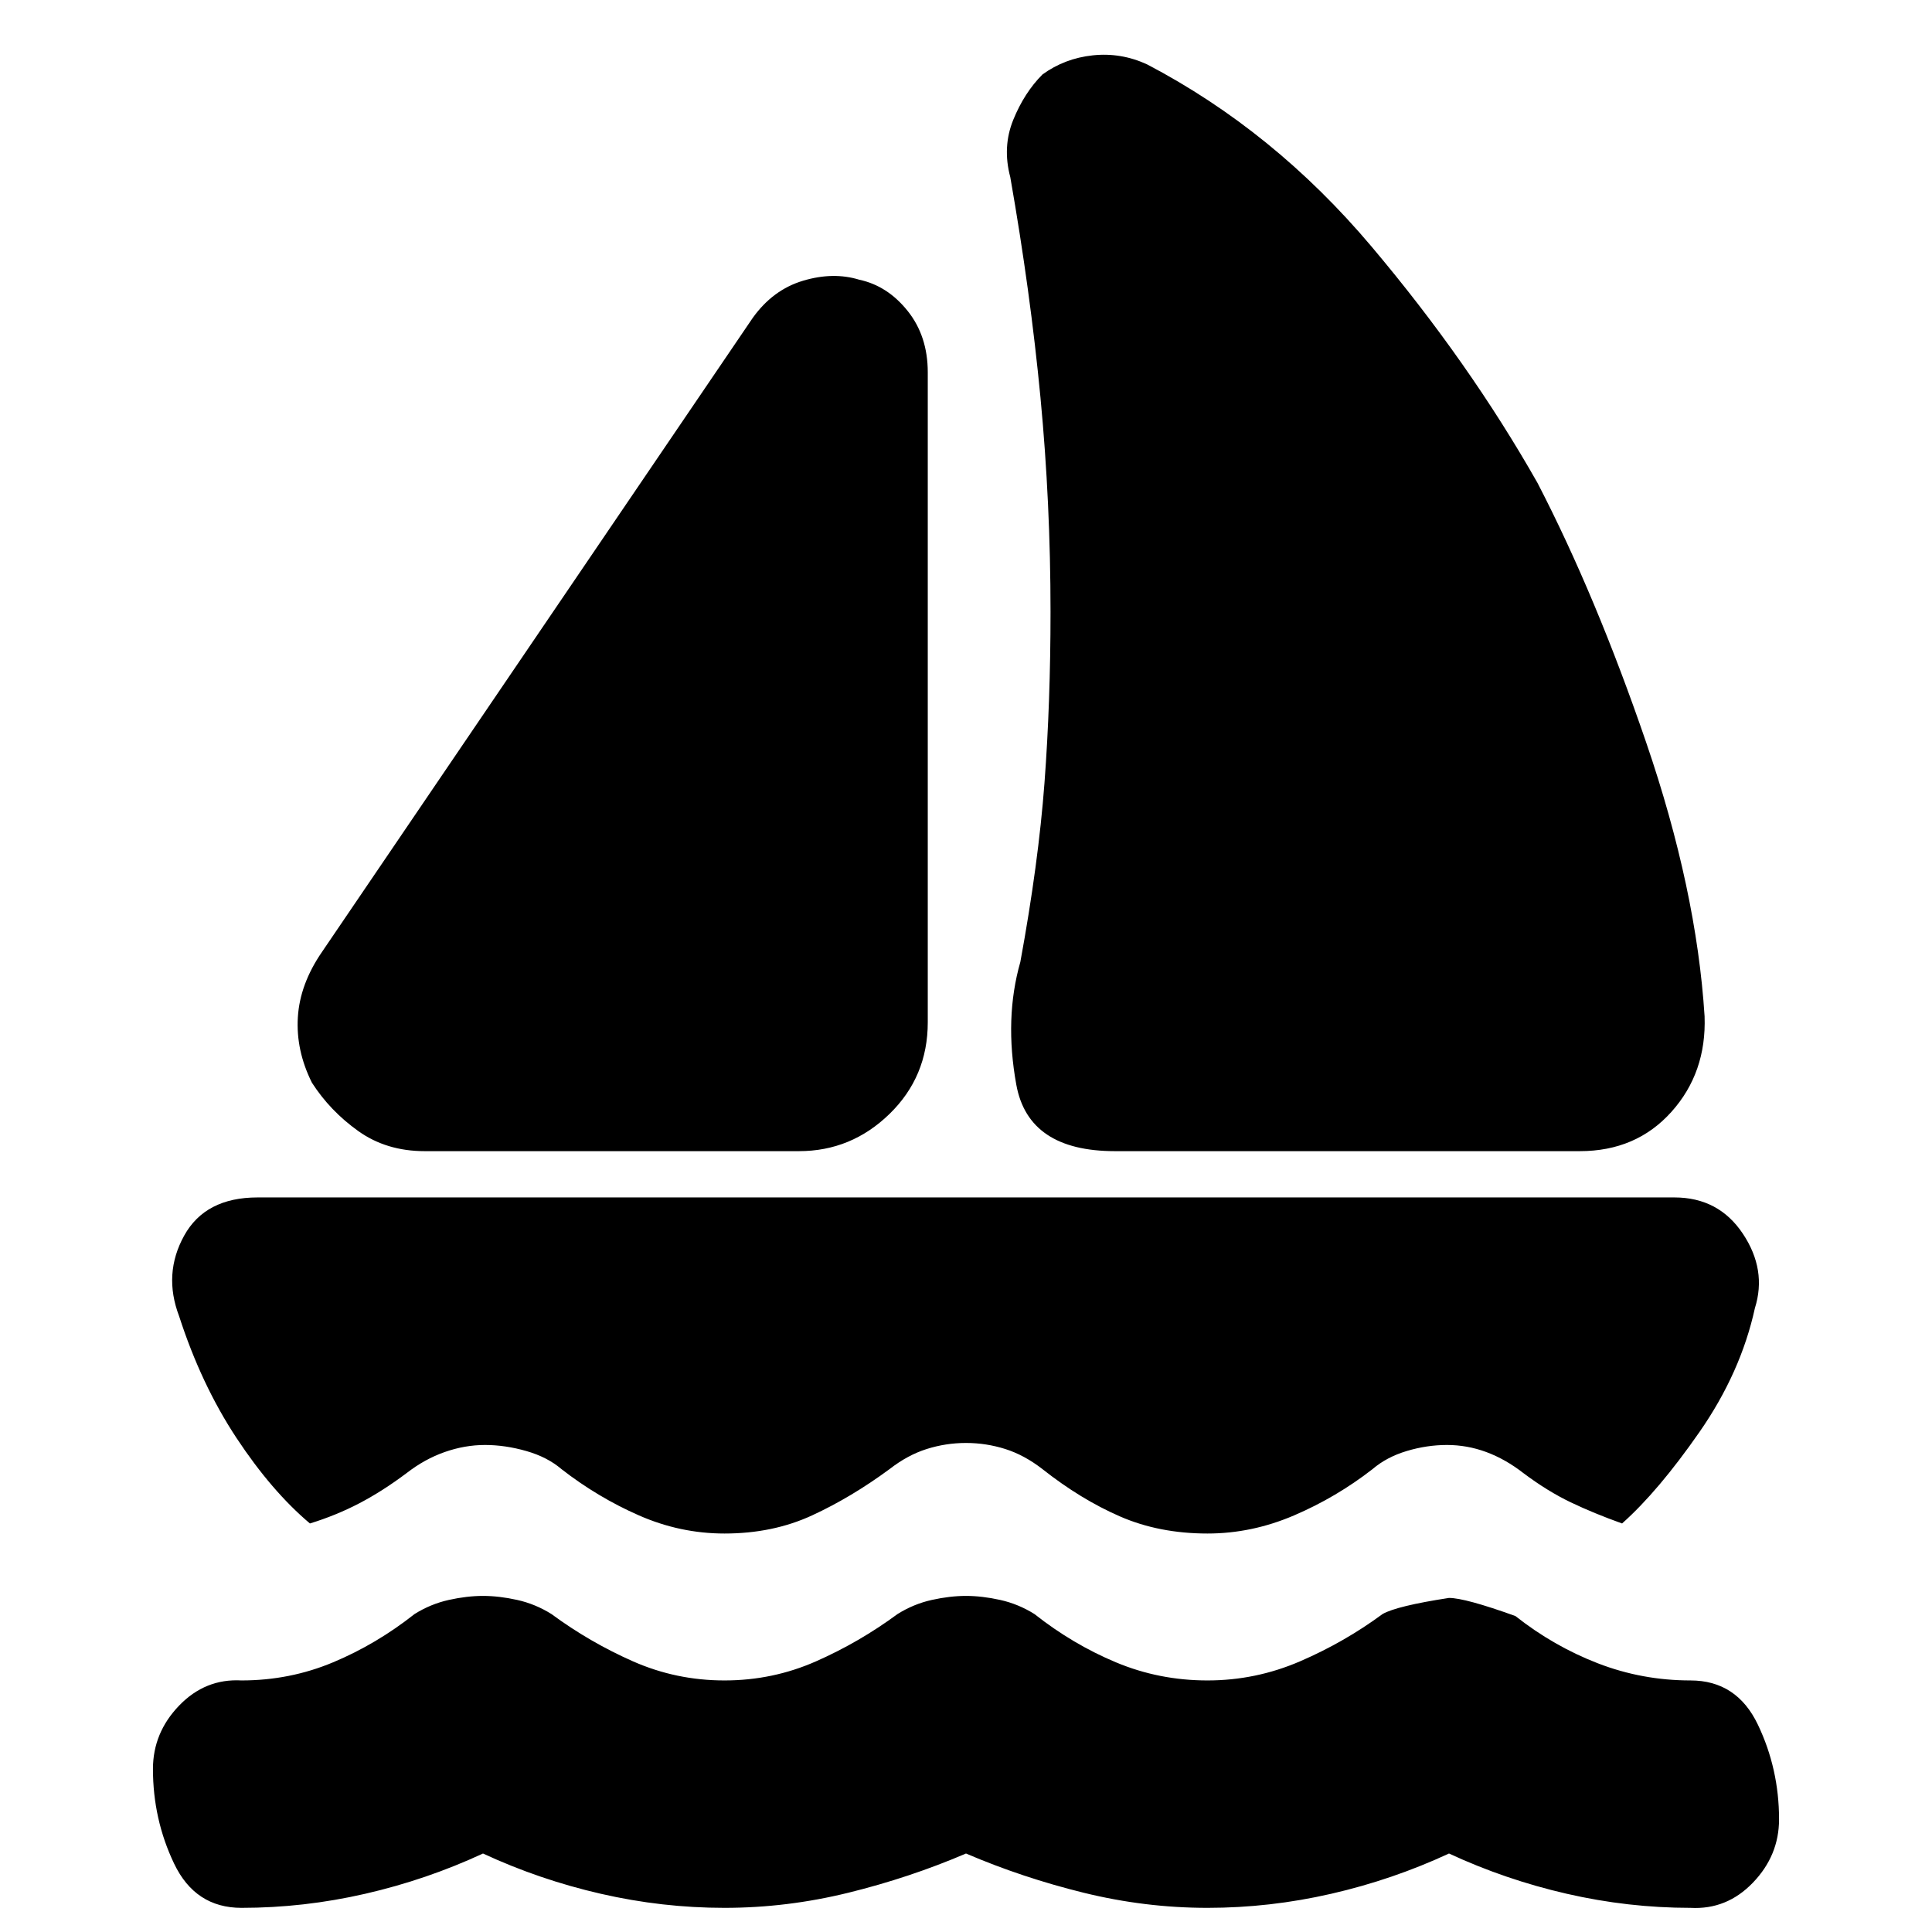 <svg xmlns="http://www.w3.org/2000/svg" height="20" viewBox="0 -960 960 960" width="20"><path d="m160-487 214-315q10-14 25-18.5t28-.5q14 3 24 15.5t10 30.5v323q0 27-19 45.5T397-388H211q-19 0-33-10t-23-24q-8-16-7-32.5t12-32.5Zm394 99q-43 0-49-33t2-61q9-49 12-89t3-85q0-54-5-106.5T502-872q-4-15 1.5-28.5T518-923q11-8 25-9.5t27 4.5q63 33 111.5 90.5T764-720q29 56 54 129t29 136q1 28-16.5 47.5T785-388H554ZM360-198q-22 0-42.5-9T279-230q-7-6-17.5-9t-20.5-3q-10 0-20 3.5T202-228q-12 9-23.5 15T154-203q-19-16-36.5-42.5T89-306q-8-21 2.5-40t36.5-19h704q22 0 34 18t6 37q-7 32-27.5 61.5T806-203q-14-5-25.5-10.5T757-228q-9-7-18.5-10.5T719-242q-10 0-20 3t-17 9q-18 14-39 23t-43 9q-24 0-43.5-8.5T518-230q-9-7-18.5-10t-19.5-3q-10 0-19.5 3T442-230q-19 14-38.5 23t-43.5 9ZM480-39q-28 12-58.5 19.5T360-12q-31 0-61.5-7T240-39q-28 13-58.5 20T120-12q-23 0-33.5-22T76-81q0-18 13-31.5t31-12.5q24 0 45.5-9t40.5-24q8-5 17-7t17-2q8 0 17 2t17 7q19 14 40.5 23.5T360-125q24 0 45.5-9.5T446-158q8-5 17-7t17-2q8 0 17 2t17 7q19 15 40.5 24t45.5 9q24 0 46-9.5t41-23.5q7-4 33-8 8 0 33 9 19 15 41 23.5t46 8.5q23 0 33.5 22T884-56q0 18-13 31.5T840-12q-31 0-61.5-7T720-39q-28 13-58.5 20T600-12q-31 0-61.5-7.5T480-39Z"/></svg>